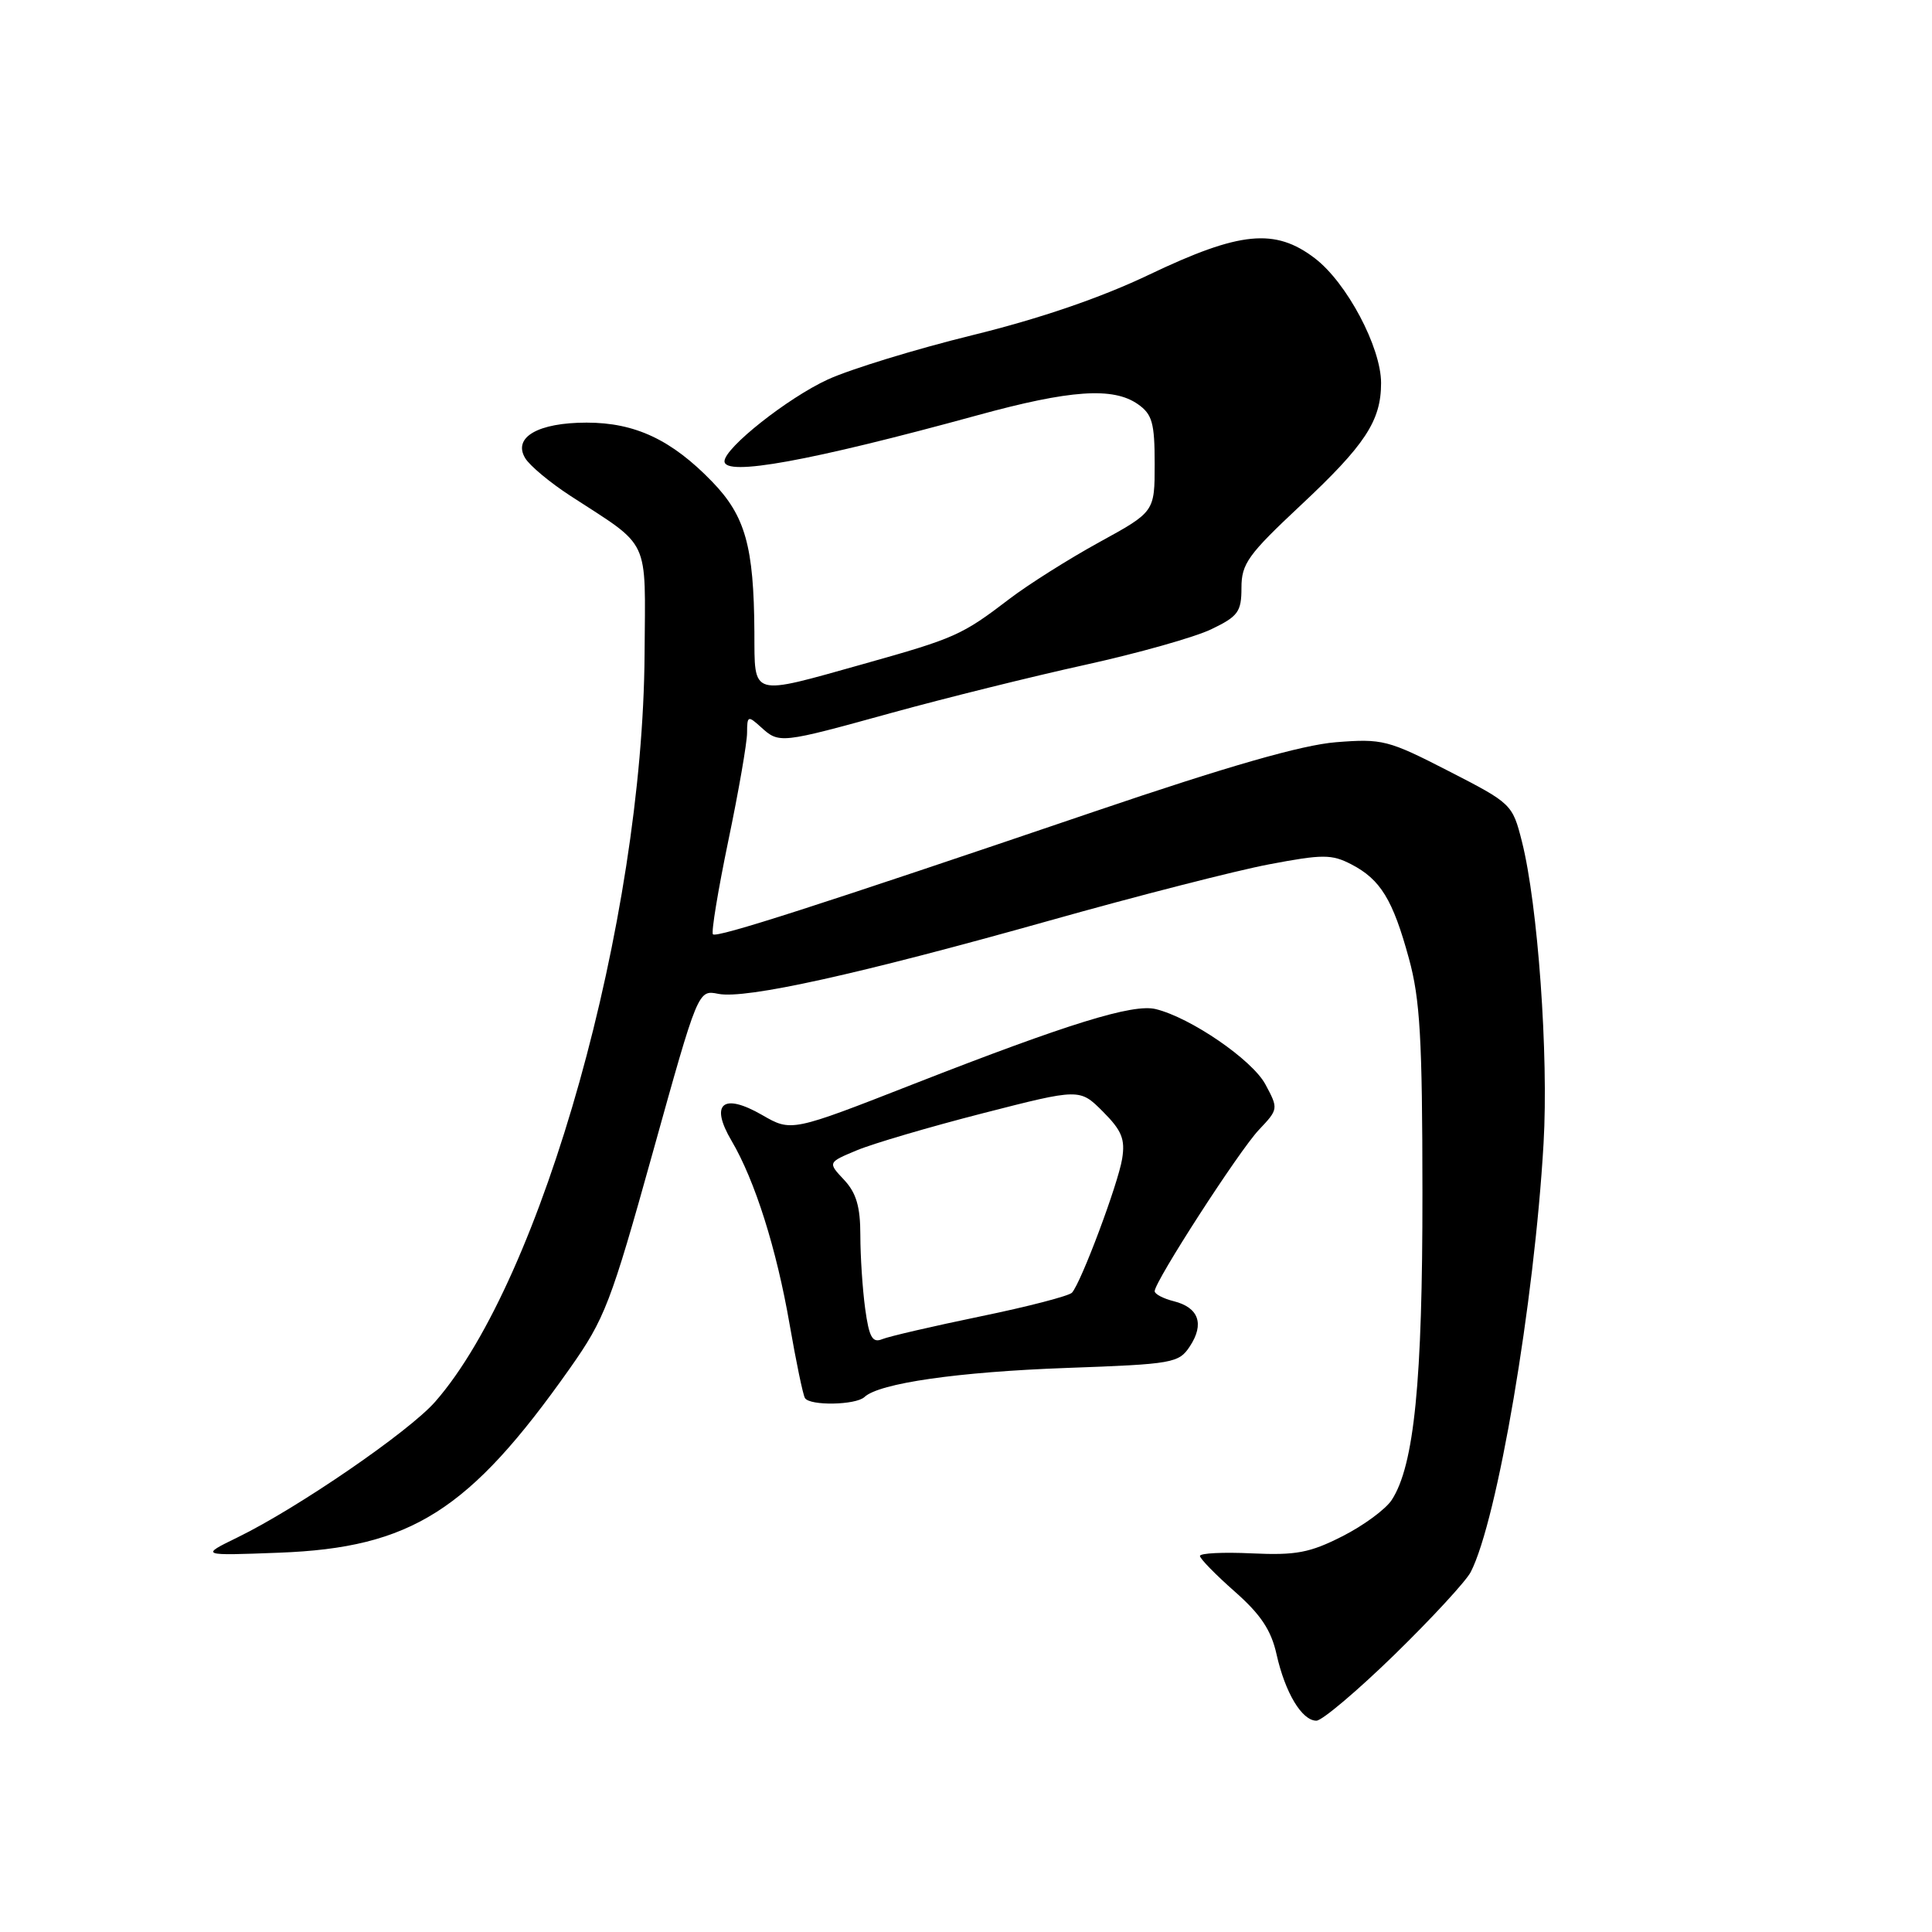 <?xml version="1.0" encoding="UTF-8" standalone="no"?>
<!DOCTYPE svg PUBLIC "-//W3C//DTD SVG 1.1//EN" "http://www.w3.org/Graphics/SVG/1.1/DTD/svg11.dtd" >
<svg xmlns="http://www.w3.org/2000/svg" xmlns:xlink="http://www.w3.org/1999/xlink" version="1.1" viewBox="0 0 256 256">
 <g >
 <path fill="currentColor"
d=" M 184.78 219.25 C 189.71 214.44 194.26 209.51 194.88 208.30 C 198.41 201.45 203.31 172.62 204.53 151.50 C 205.21 139.83 203.77 119.82 201.66 111.50 C 200.41 106.56 200.29 106.45 191.95 102.17 C 183.93 98.05 183.17 97.86 177.00 98.35 C 172.48 98.72 162.74 101.51 145.00 107.54 C 108.27 120.03 94.97 124.30 94.47 123.80 C 94.22 123.55 95.14 117.99 96.50 111.43 C 97.87 104.87 98.99 98.42 98.99 97.10 C 99.00 94.83 99.11 94.79 100.83 96.35 C 103.26 98.55 103.36 98.54 118.17 94.45 C 125.25 92.50 136.77 89.64 143.77 88.10 C 150.77 86.56 158.30 84.44 160.50 83.38 C 164.06 81.67 164.50 81.07 164.50 77.88 C 164.50 74.70 165.38 73.48 172.30 67.00 C 180.89 58.97 183.00 55.77 183.00 50.75 C 183.00 46.02 178.45 37.44 174.22 34.22 C 168.95 30.20 164.31 30.65 152.32 36.37 C 145.88 39.45 137.79 42.22 128.82 44.42 C 121.30 46.27 112.70 48.91 109.70 50.28 C 104.40 52.71 96.00 59.35 96.00 61.12 C 96.00 63.16 107.31 61.11 129.50 55.03 C 141.81 51.65 147.50 51.26 150.78 53.56 C 152.68 54.89 153.00 56.04 153.00 61.47 C 153.00 67.82 153.00 67.82 145.65 71.85 C 141.61 74.07 136.27 77.44 133.78 79.34 C 127.44 84.18 126.58 84.56 114.45 87.97 C 99.29 92.22 100.01 92.43 99.96 83.75 C 99.89 72.39 98.76 68.37 94.37 63.83 C 88.99 58.27 84.16 56.00 77.73 56.00 C 71.30 56.00 67.94 57.94 69.58 60.69 C 70.17 61.69 72.87 63.94 75.58 65.70 C 86.30 72.67 85.51 70.99 85.41 86.65 C 85.18 121.99 71.87 169.51 57.67 185.73 C 54.21 189.69 39.44 199.83 31.50 203.70 C 26.50 206.14 26.50 206.14 37.00 205.74 C 54.48 205.08 62.19 200.20 75.50 181.33 C 80.14 174.75 80.93 172.70 86.50 152.70 C 92.50 131.15 92.50 131.15 95.18 131.69 C 98.80 132.41 113.72 129.11 139.08 121.98 C 150.69 118.71 163.78 115.36 168.16 114.53 C 175.27 113.18 176.45 113.18 179.06 114.53 C 182.92 116.53 184.56 119.20 186.69 127.01 C 188.17 132.39 188.47 137.68 188.48 158.00 C 188.50 183.03 187.39 194.17 184.42 198.74 C 183.62 199.98 180.67 202.15 177.86 203.57 C 173.55 205.76 171.70 206.10 165.88 205.83 C 162.09 205.65 159.00 205.80 159.00 206.17 C 159.00 206.53 161.07 208.65 163.60 210.88 C 167.04 213.91 168.44 216.00 169.15 219.21 C 170.29 224.30 172.51 228.00 174.43 228.00 C 175.18 228.00 179.84 224.06 184.78 219.25 Z  M 114.55 185.11 C 116.50 183.28 126.94 181.78 141.32 181.26 C 155.49 180.75 156.20 180.62 157.68 178.37 C 159.61 175.42 158.83 173.25 155.54 172.42 C 154.14 172.07 153.00 171.47 153.00 171.09 C 153.00 169.80 164.16 152.52 166.80 149.72 C 169.40 146.97 169.41 146.92 167.67 143.68 C 165.92 140.43 157.77 134.84 153.14 133.71 C 150.13 132.97 141.57 135.62 121.18 143.59 C 104.86 149.98 104.86 149.98 100.98 147.74 C 95.78 144.75 94.03 146.24 96.94 151.17 C 100.03 156.41 102.90 165.49 104.63 175.50 C 105.49 180.45 106.40 184.84 106.66 185.25 C 107.30 186.30 113.40 186.19 114.55 185.11 Z  M 114.64 173.41 C 114.29 170.83 114.00 166.45 114.00 163.67 C 114.00 159.88 113.46 158.06 111.84 156.33 C 109.68 154.03 109.68 154.03 113.54 152.42 C 115.67 151.53 123.18 149.32 130.24 147.51 C 143.07 144.22 143.07 144.22 146.14 147.29 C 148.64 149.80 149.11 150.94 148.69 153.55 C 148.14 156.91 143.26 169.94 142.04 171.29 C 141.64 171.72 136.19 173.14 129.91 174.43 C 123.63 175.73 117.78 177.08 116.89 177.45 C 115.60 177.98 115.16 177.20 114.64 173.41 Z "/>
</g>
</svg>